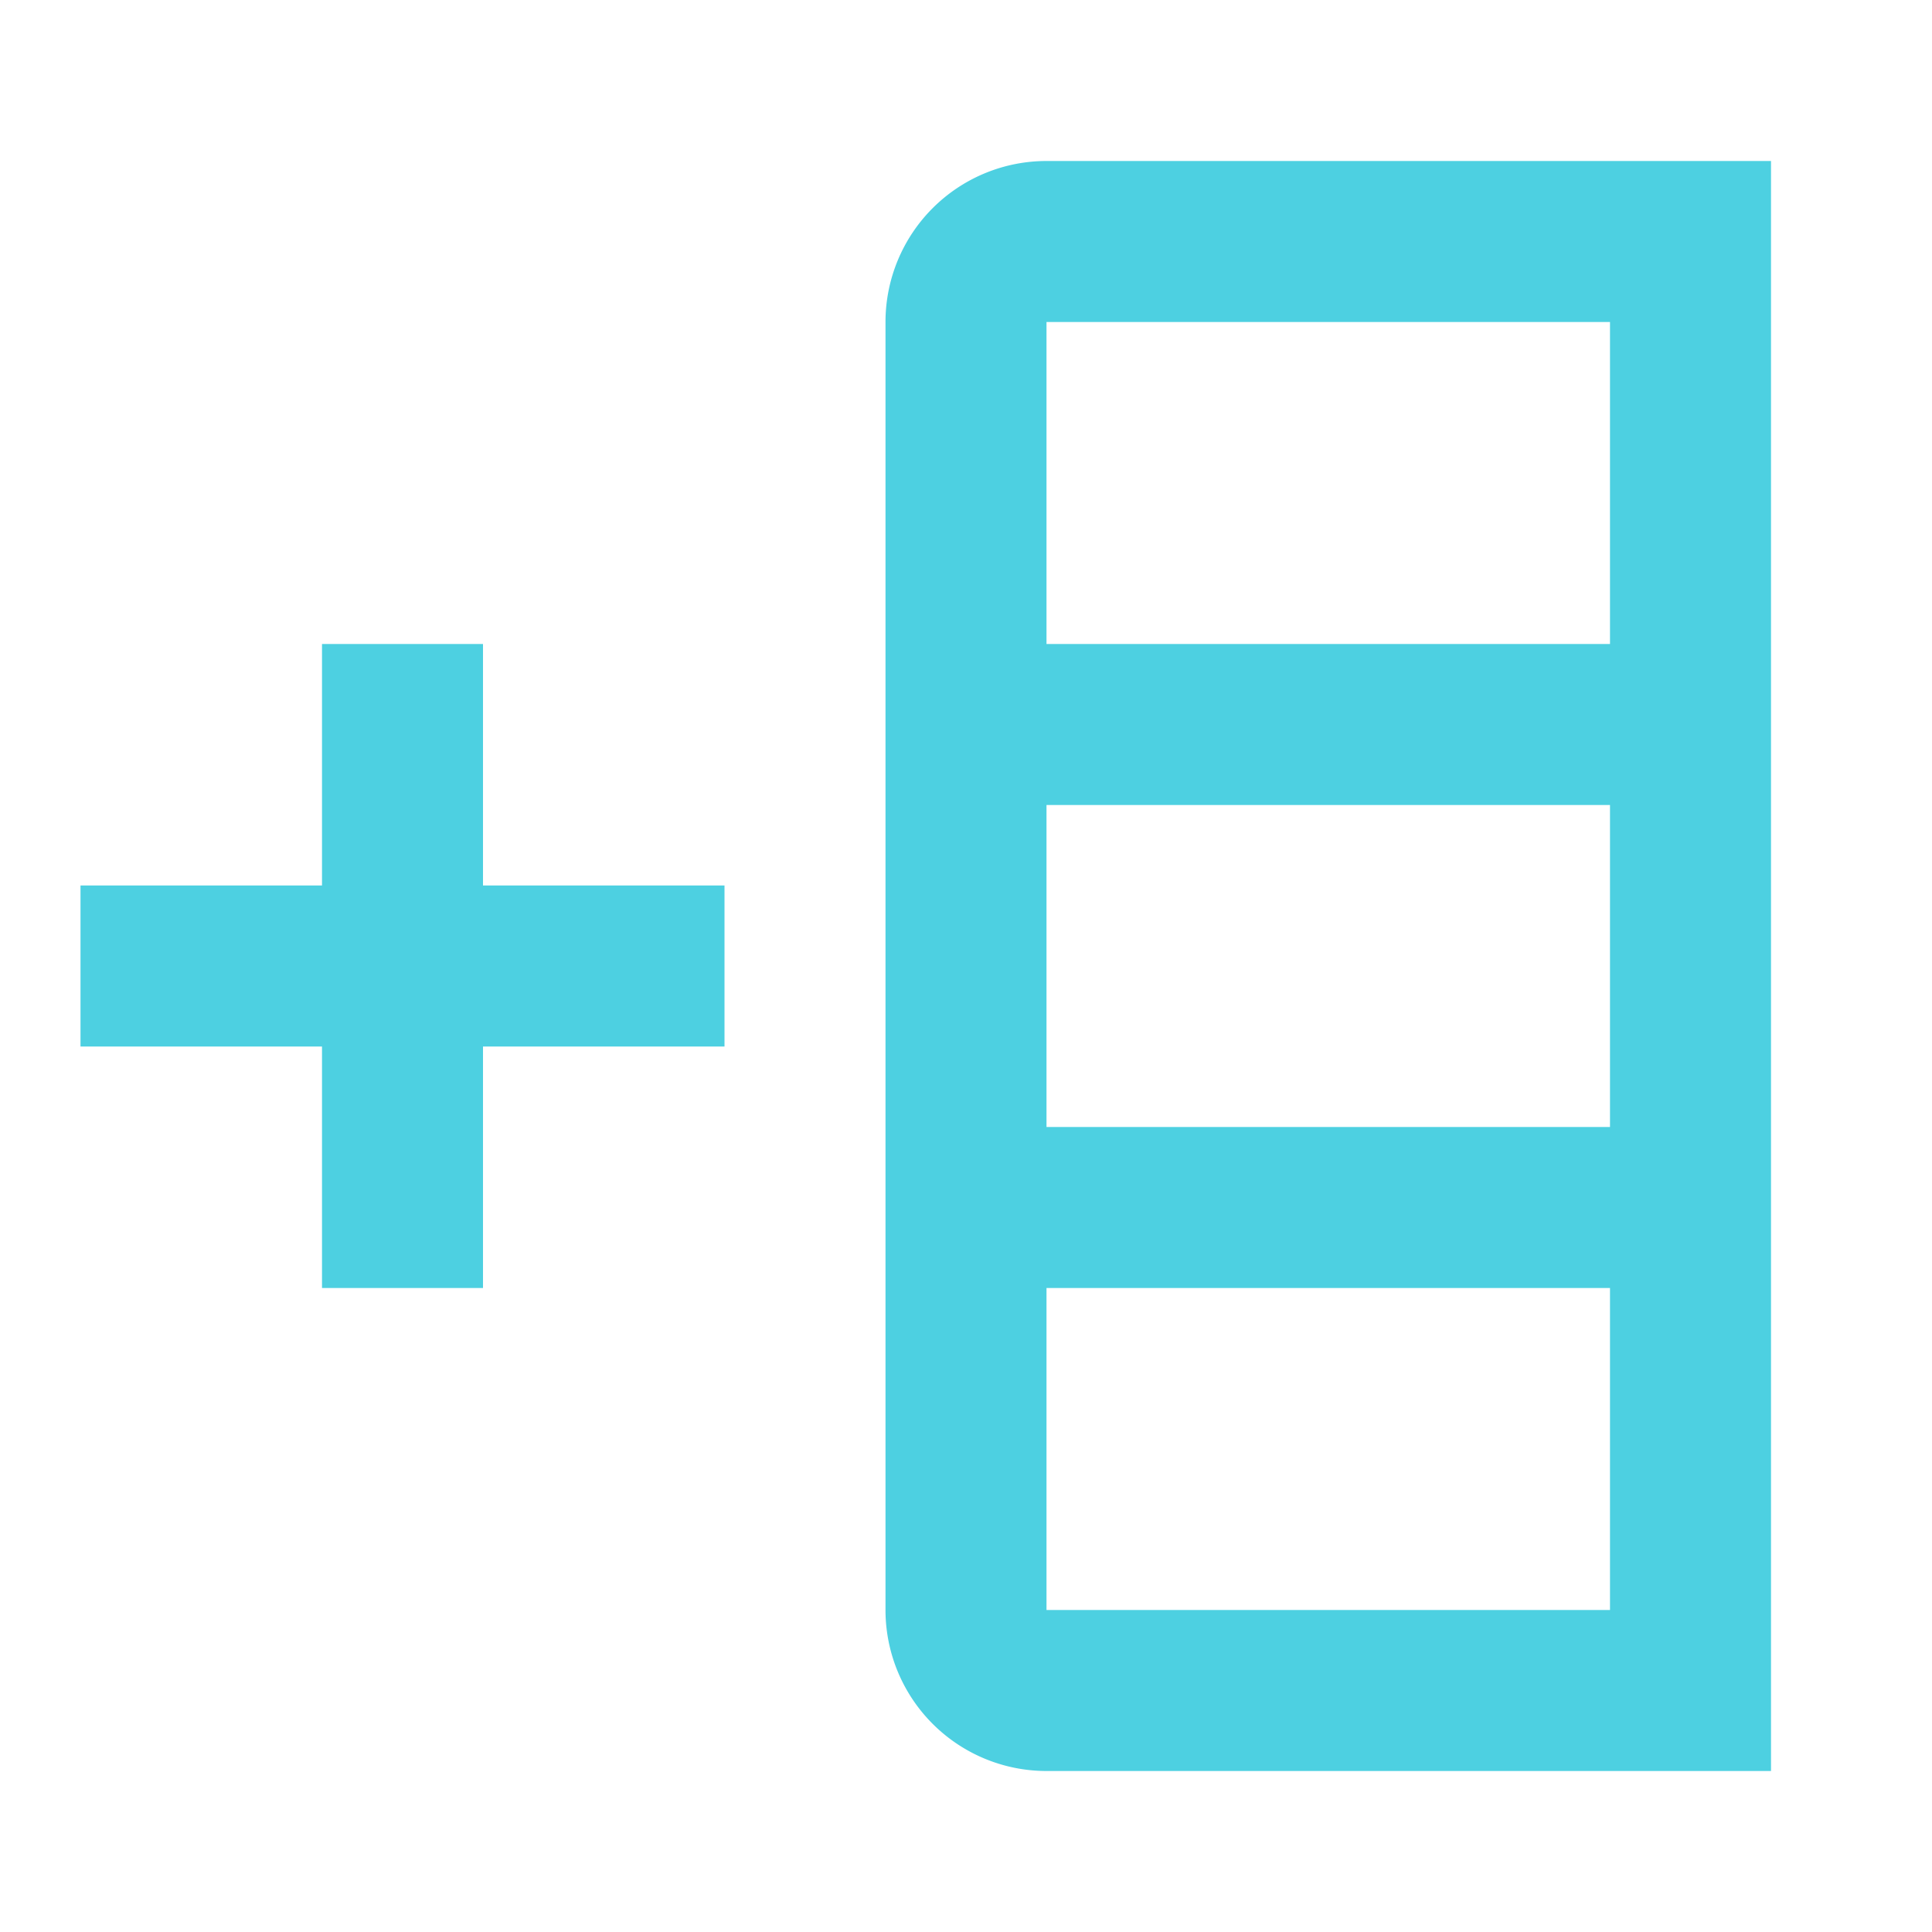 <!--
  - The MIT License (MIT)
  -
  - Copyright (c) 2015-2022 Elior "Mallowigi" Boukhobza
  -
  - Permission is hereby granted, free of charge, to any person obtaining a copy
  - of this software and associated documentation files (the "Software"), to deal
  - in the Software without restriction, including without limitation the rights
  - to use, copy, modify, merge, publish, distribute, sublicense, and/or sell
  - copies of the Software, and to permit persons to whom the Software is
  - furnished to do so, subject to the following conditions:
  -
  - The above copyright notice and this permission notice shall be included in all
  - copies or substantial portions of the Software.
  -
  - THE SOFTWARE IS PROVIDED "AS IS", WITHOUT WARRANTY OF ANY KIND, EXPRESS OR
  - IMPLIED, INCLUDING BUT NOT LIMITED TO THE WARRANTIES OF MERCHANTABILITY,
  - FITNESS FOR A PARTICULAR PURPOSE AND NONINFRINGEMENT. IN NO EVENT SHALL THE
  - AUTHORS OR COPYRIGHT HOLDERS BE LIABLE FOR ANY CLAIM, DAMAGES OR OTHER
  - LIABILITY, WHETHER IN AN ACTION OF CONTRACT, TORT OR OTHERWISE, ARISING FROM,
  - OUT OF OR IN CONNECTION WITH THE SOFTWARE OR THE USE OR OTHER DEALINGS IN THE
  - SOFTWARE.
  -
  -
  -->


<svg xmlns="http://www.w3.org/2000/svg" fill="#4DD0E1" version="1.1" width="16px" height="16px"
     viewBox="0 0 24 24">
  <g big="true">
    <path
    d="M13,2A2,2 0 0,0 11,4V20A2,2 0 0,0 13,22H22V2H13M20,10V14H13V10H20M20,16V20H13V16H20M20,4V8H13V4H20M9,11H6V8H4V11H1V13H4V16H6V13H9V11Z" />
  </g>
</svg>
